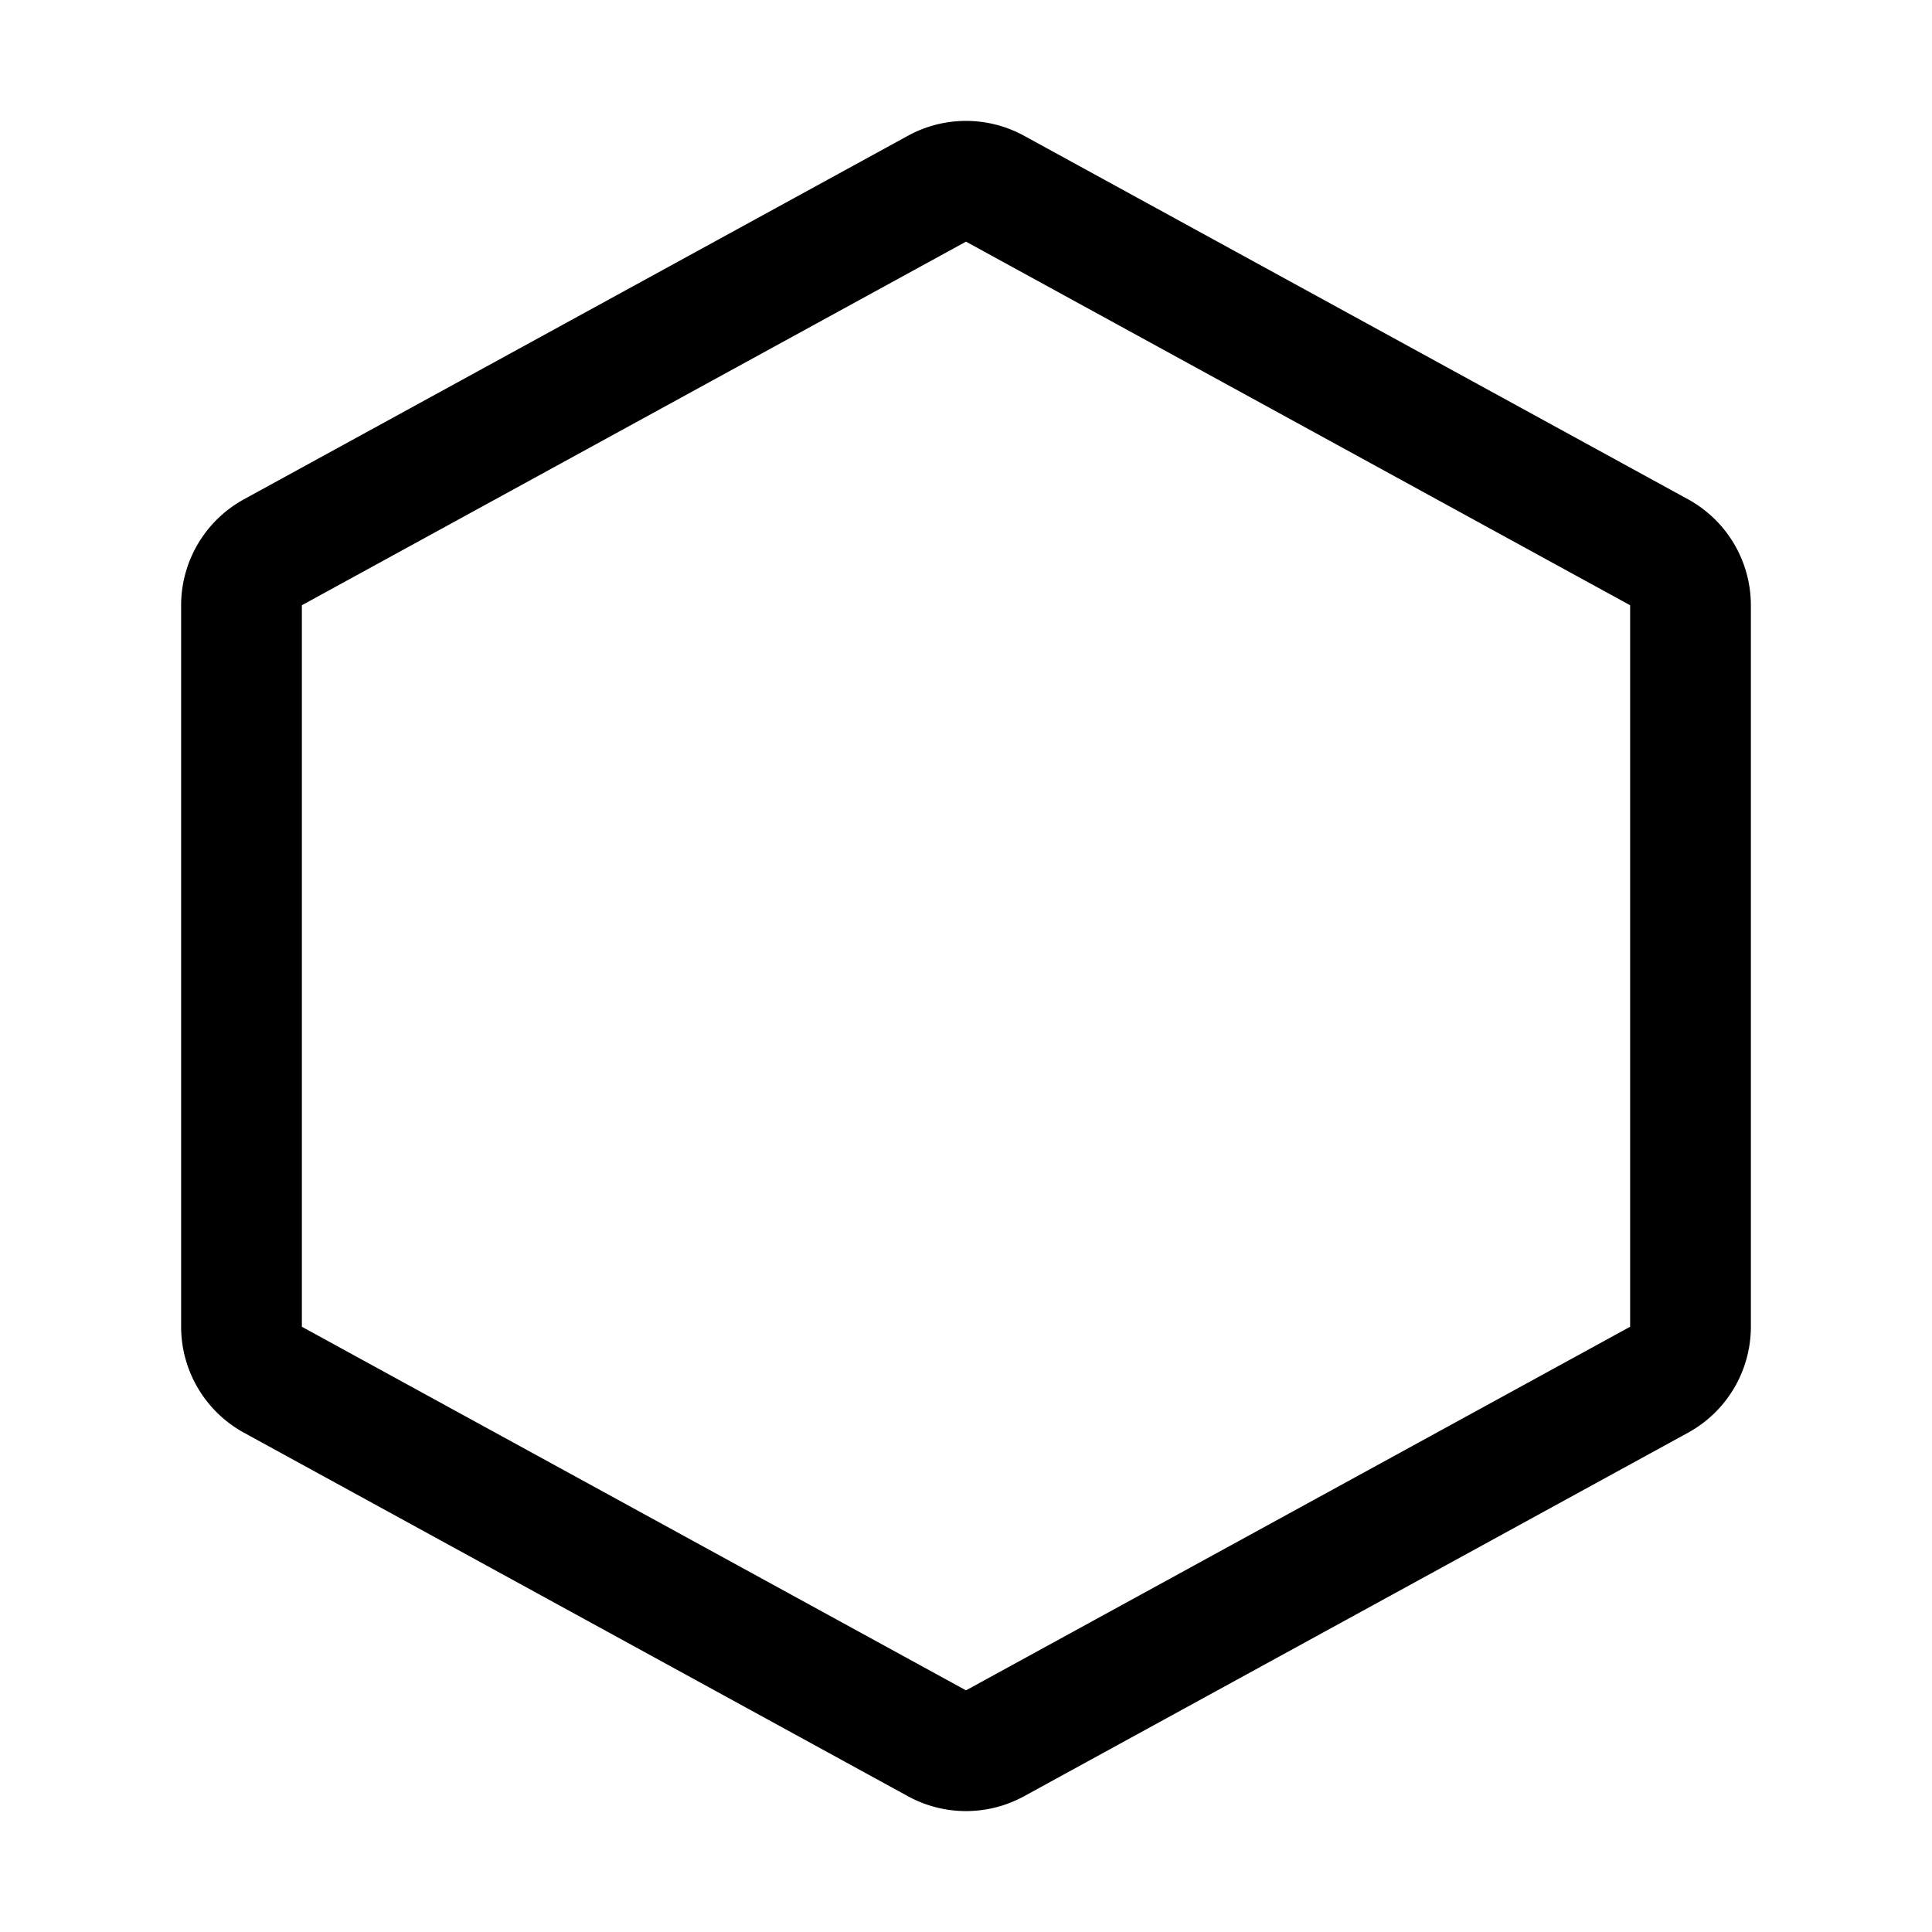 <svg xmlns="http://www.w3.org/2000/svg" viewBox="0 0 256 256"><path d="M128 16.021c-2.646 0-5.292.655-7.68 1.961h-.002l-88 48.18a16.03 16.03 0 0 0-8.318 14v95.676a16.03 16.03 0 0 0 8.318 14l88 48.18h.002a16.02 16.02 0 0 0 15.36 0h.002l87.998-48.18a16.03 16.03 0 0 0 8.32-14V80.162a16.03 16.03 0 0 0-8.318-14h-.002l-87.998-48.18h-.002a16 16 0 0 0-7.68-1.96zm0 15.999 87.998 48.177H216v95.606h-.002L128 223.98l-87.998-48.177H40V80.197h.002z"/></svg>